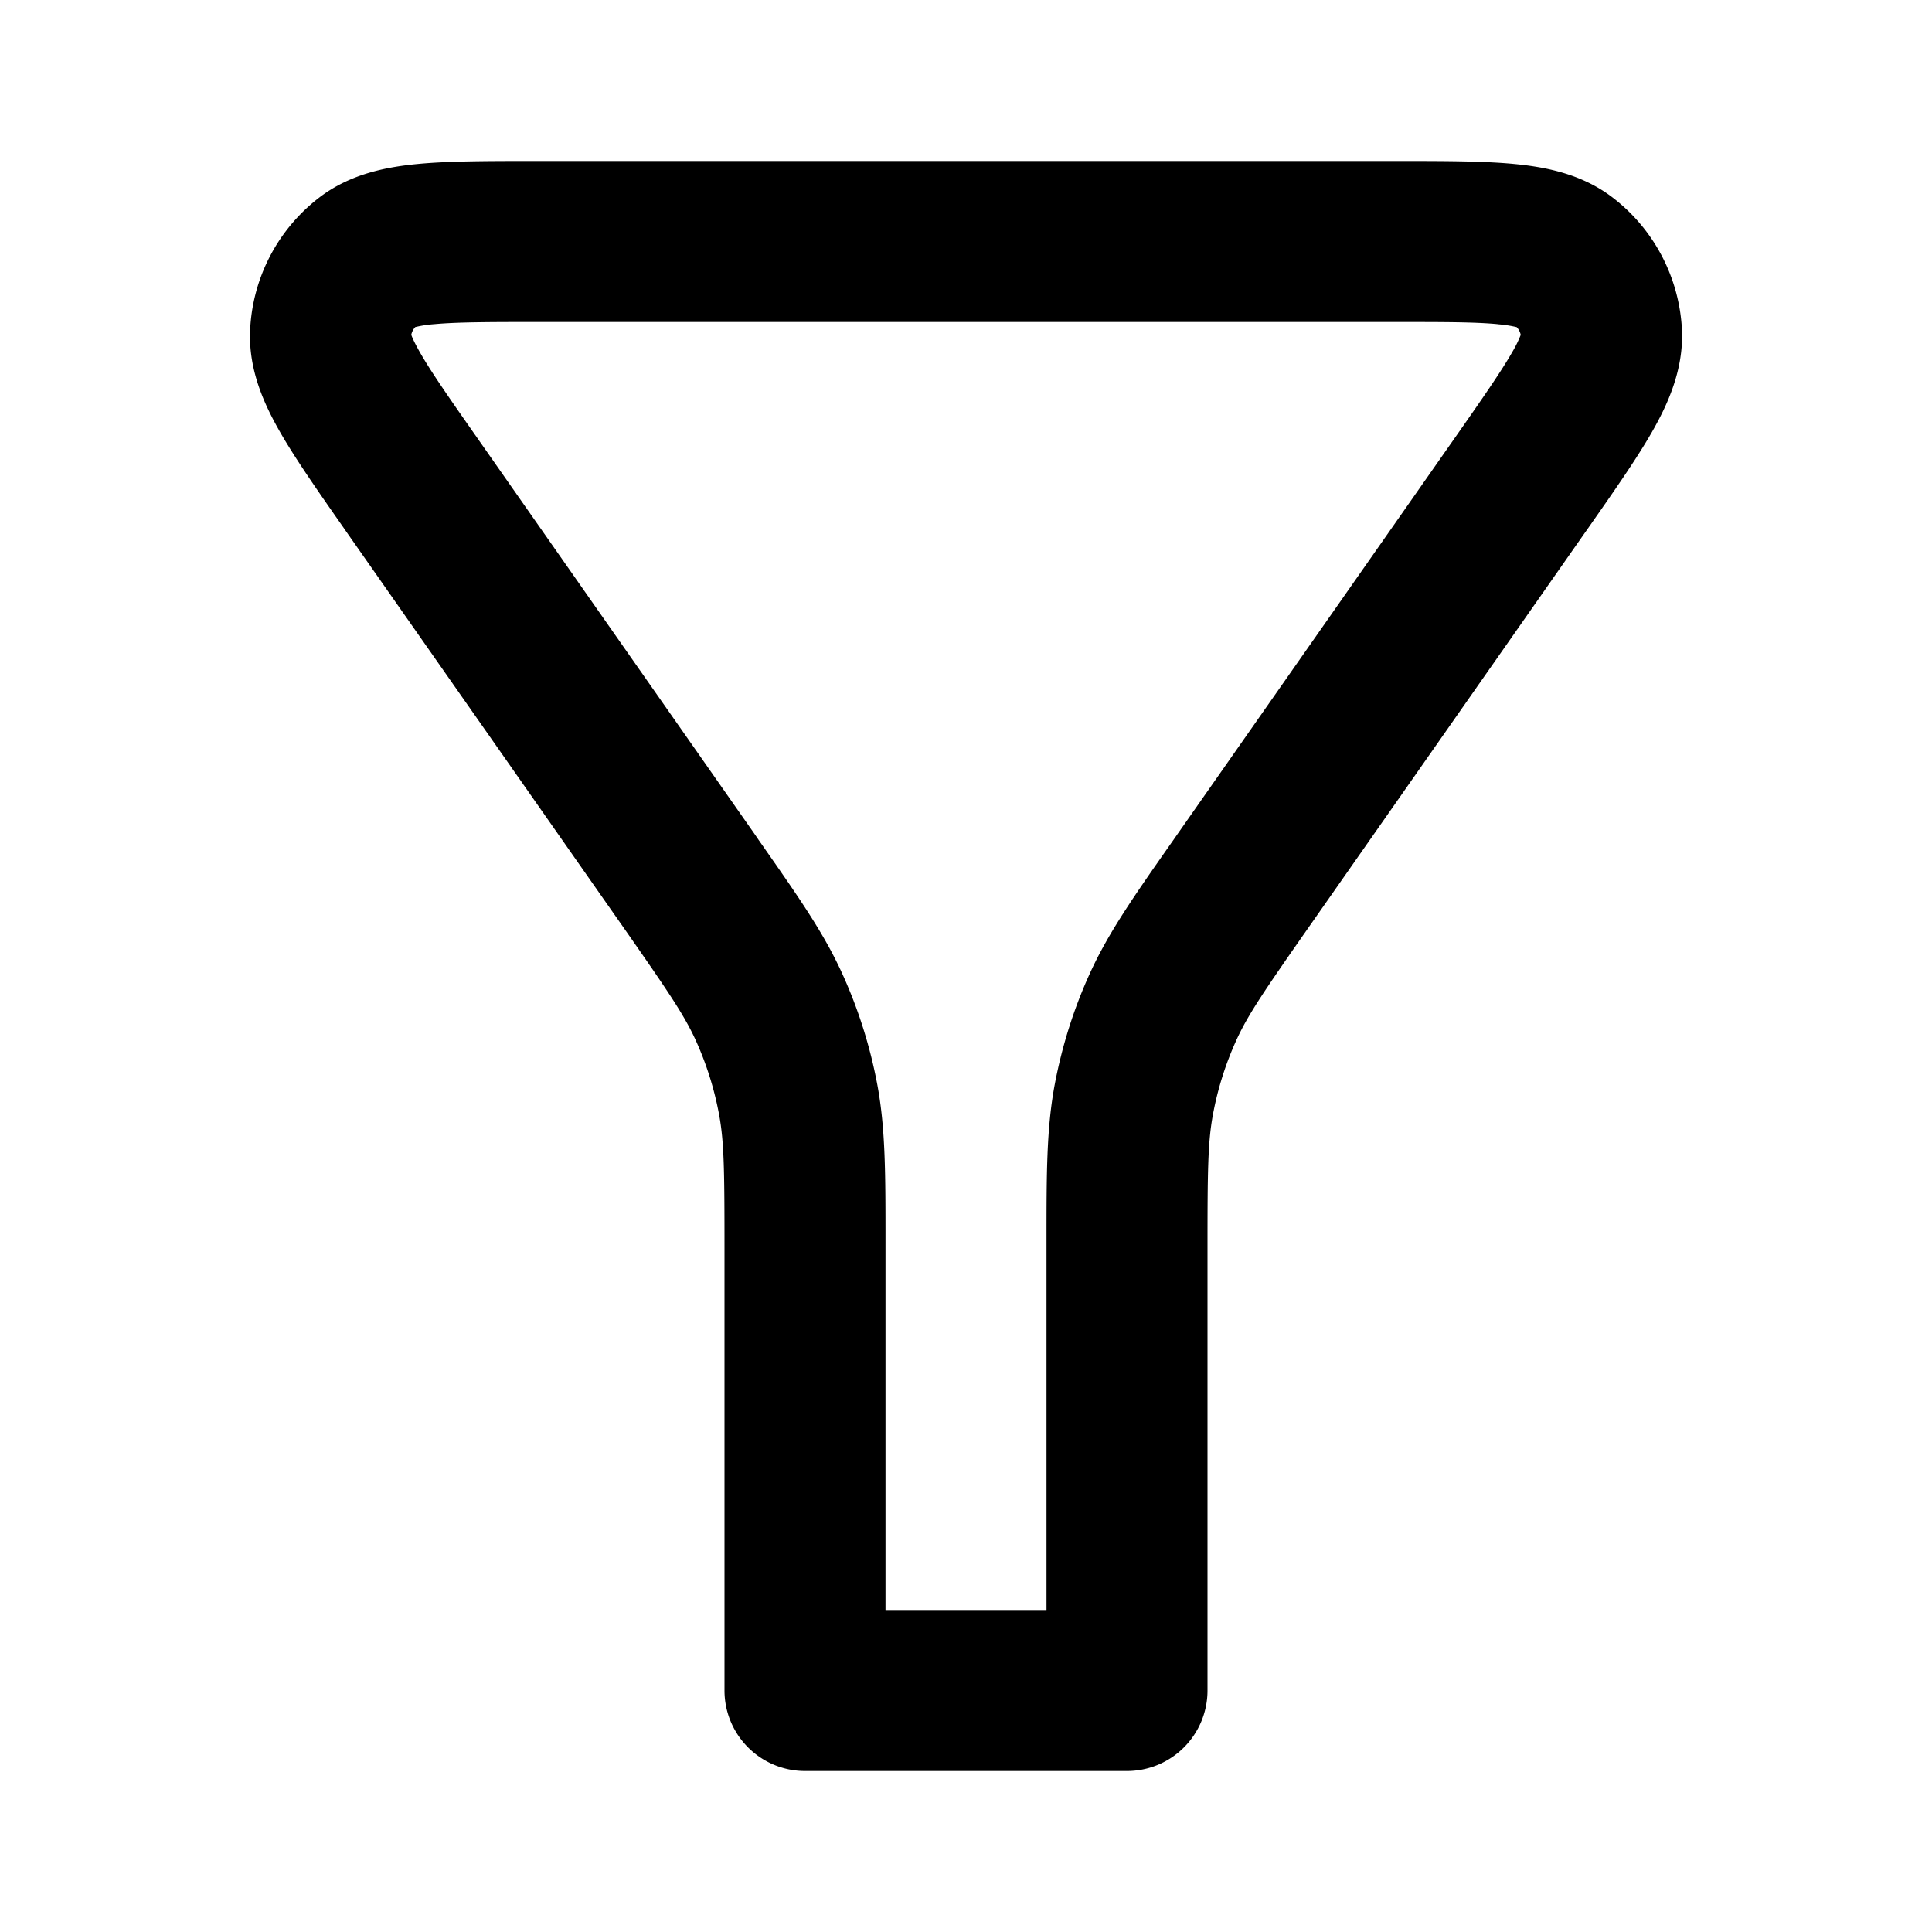 <svg viewBox="0 0 24 24" xmlns="http://www.w3.org/2000/svg"><path fill-rule="evenodd" d="M18.604 4.027C18.322 4 17.93 4 17.312 4H6.688c-.617 0-1.01.001-1.292.027a1.482 1.482 0 0 0-.237.036.2.2 0 0 0-.05.096c.01.03.039.097.106.215.14.246.365.569.719 1.074l3.44 4.913.052.076c.487.695.805 1.149 1.034 1.652a6 6 0 0 1 .44 1.394c.1.543.1 1.098.1 1.946V20h2v-4.57c0-.848 0-1.403.1-1.946.09-.481.237-.95.44-1.395.229-.502.547-.957 1.034-1.651l.053-.076 3.439-4.913c.354-.506.578-.828.719-1.074a1.49 1.49 0 0 0 .106-.215.2.2 0 0 0-.05-.096 1.48 1.48 0 0 0-.237-.036Zm.182-1.992c.383.035.853.116 1.248.42.516.395.83 1 .86 1.649.02.497-.182.929-.373 1.263-.192.335-.47.733-.79 1.19l-.027.038-3.439 4.913c-.557.796-.761 1.095-.905 1.41a3.993 3.993 0 0 0-.293.93c-.063.34-.067.701-.067 1.674V21a1 1 0 0 1-1 1h-4a1 1 0 0 1-1-1v-5.478c0-.973-.004-1.334-.067-1.675a3.998 3.998 0 0 0-.293-.93c-.144-.314-.348-.613-.905-1.41l-3.44-4.912-.026-.038c-.32-.457-.598-.855-.79-1.19-.191-.334-.394-.765-.372-1.263a2.2 2.2 0 0 1 .859-1.65c.395-.303.864-.384 1.247-.419C5.598 2 6.084 2 6.642 2h10.716c.558 0 1.044 0 1.428.035Z" clip-rule="evenodd"/></svg>